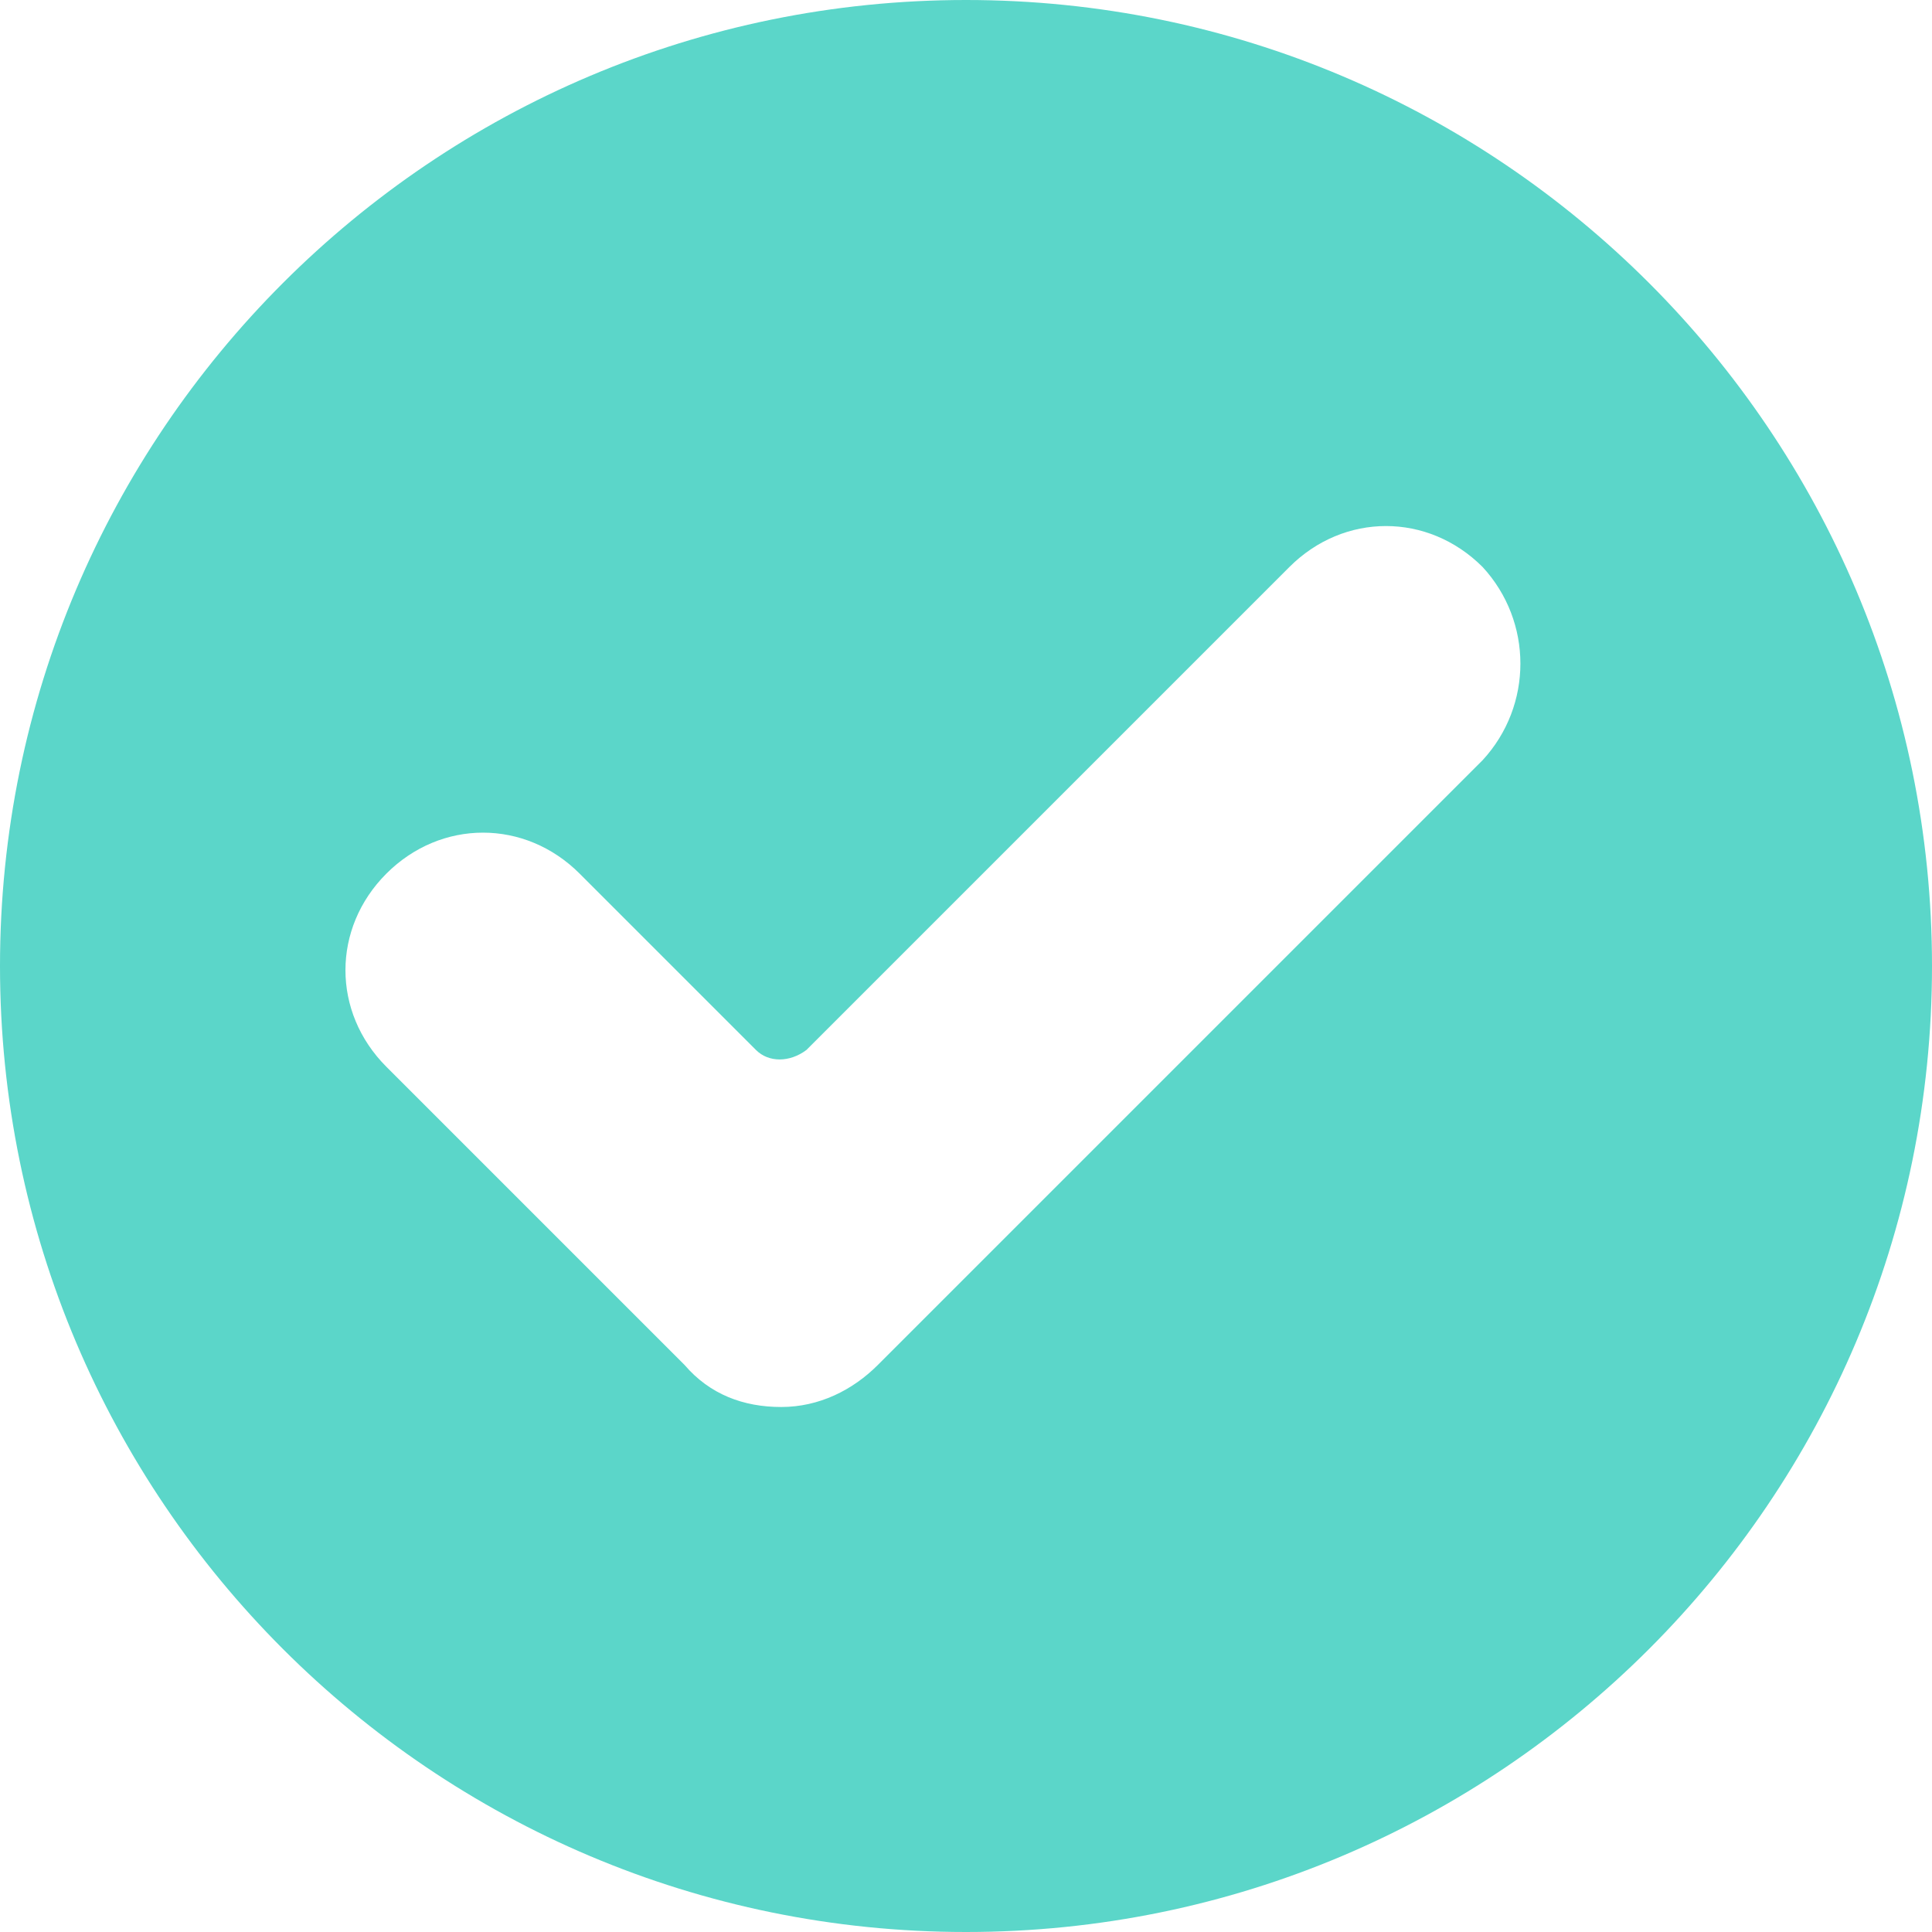 <?xml version="1.0" encoding="utf-8"?>
<!-- Generator: Adobe Illustrator 24.0.1, SVG Export Plug-In . SVG Version: 6.00 Build 0)  -->
<svg version="1.1" id="Capa_1" xmlns="http://www.w3.org/2000/svg" xmlns:xlink="http://www.w3.org/1999/xlink" x="0px" y="0px"
	 viewBox="0 0 46 46" style="enable-background:new 0 0 46 46;" xml:space="preserve">
<style type="text/css">
	.st0{fill:#5BD6C9;}
</style>
<path class="st0" d="M23,0C10.3,0,0,10.3,0,23c0,12.7,10.3,23,23,23s23-10.3,23-23C46,10.3,35.7,0,23,0z M35.3,18.1L20.9,32.5
	c-0.6,0.6-1.4,1-2.3,1c-0.9,0-1.7-0.3-2.3-1l-7.1-7.1c-1.3-1.3-1.3-3.3,0-4.6c1.3-1.3,3.3-1.3,4.6,0L18,25c0.3,0.3,0.8,0.3,1.2,0
	l11.5-11.5c1.3-1.3,3.3-1.3,4.6,0C36.5,14.8,36.5,16.8,35.3,18.1z"/>
</svg>
